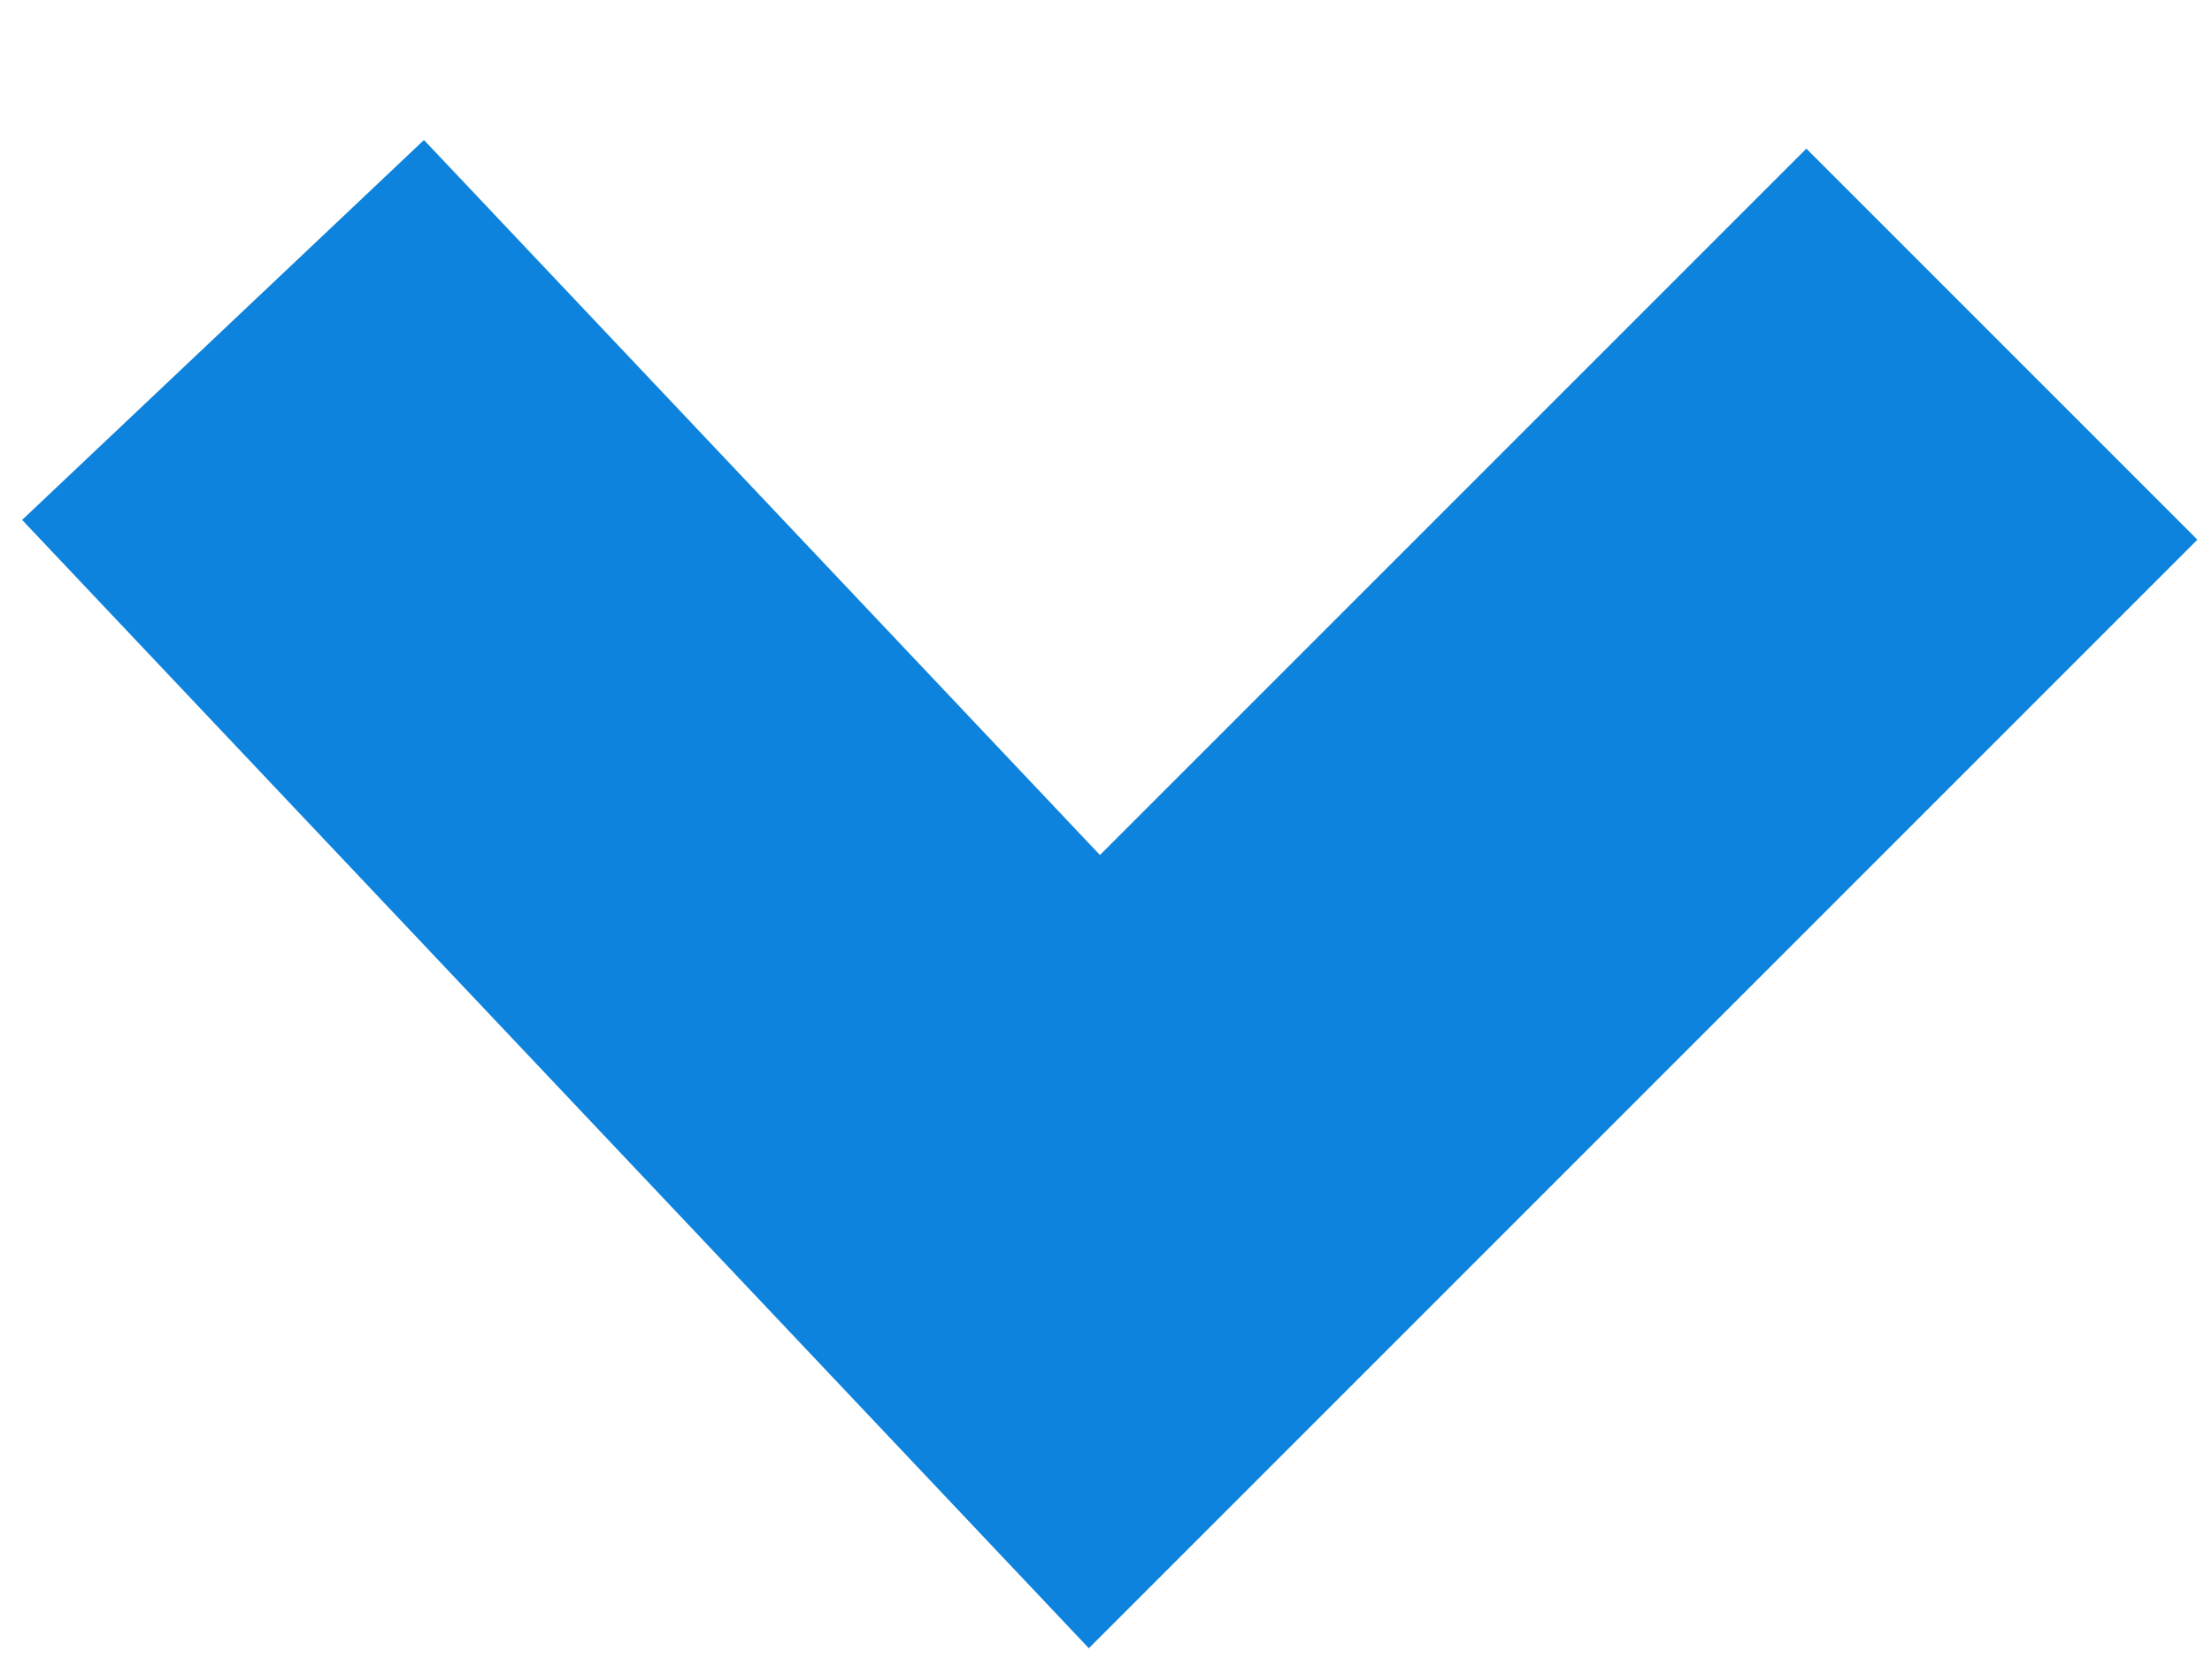 <?xml version="1.0" encoding="UTF-8" standalone="no"?>
<svg width="12px" height="9px" viewBox="0 0 12 9" version="1.1" xmlns="http://www.w3.org/2000/svg" xmlns:xlink="http://www.w3.org/1999/xlink">
    <!-- Generator: Sketch 39.1 (31720) - http://www.bohemiancoding.com/sketch -->
    <title>Path 413</title>
    <desc>Created with Sketch.</desc>
    <defs></defs>
    <g id="Wireframes" stroke="none" stroke-width="1" fill="none" fill-rule="evenodd">
        <g id="Wireframe---Developers-Final-narrow" transform="translate(-176, -246)" stroke-width="3" stroke="#0D83DD">
            <g id="Group" transform="translate(0, 238)">
                <polyline id="Path-413" transform="translate(182.035, 12.29) rotate(-360) translate(-182.035, -12.29) " points="177.21 9.79 181.937 14.79 186.86 9.867"></polyline>
            </g>
        </g>
    </g>
</svg>